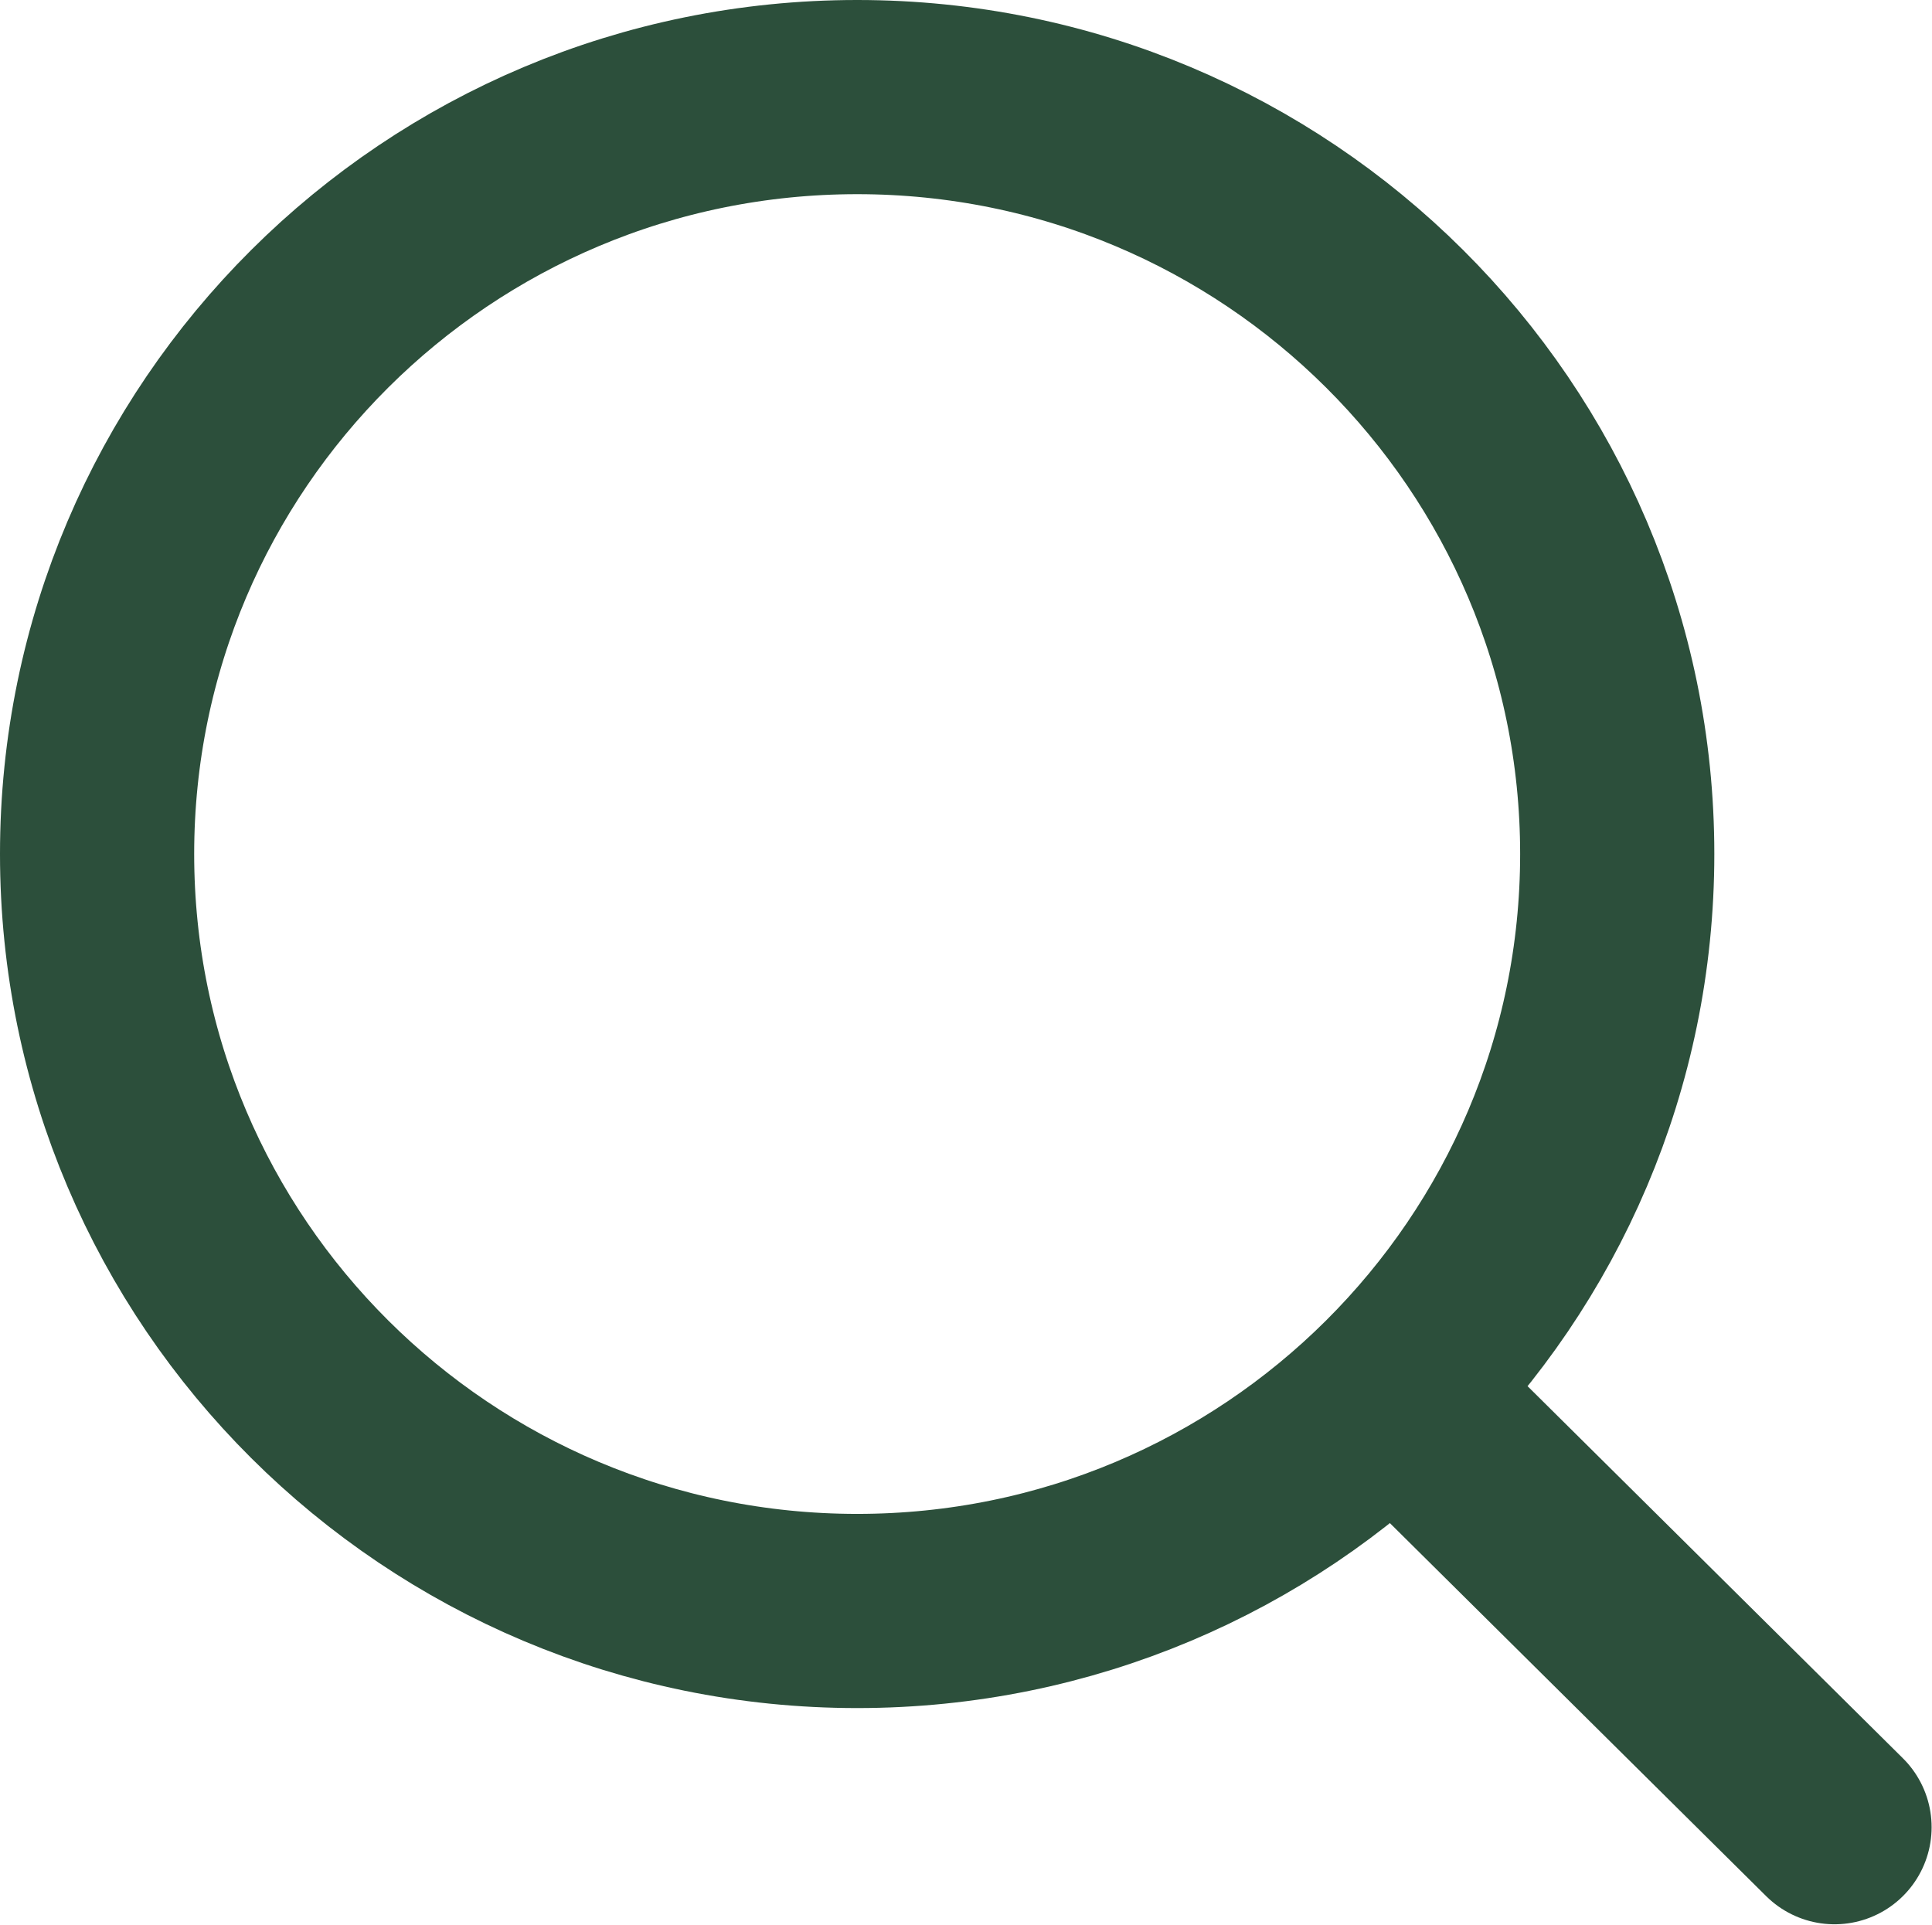 <svg width="19.899" height="19.825" viewBox="0 0 19.899 19.825" fill="none" xmlns="http://www.w3.org/2000/svg" xmlns:xlink="http://www.w3.org/1999/xlink">
	<defs/>
	<rect id="search" width="17.895" height="17.82" transform="translate(1 1)" fill="#FFFFFF" fill-opacity="0"/>
	<path id="search" d="M14.355 14.319L18.895 18.82M8.829 1C4.505 1 1 4.491 1 8.796C1 13.102 4.505 16.593 8.829 16.593C13.152 16.593 16.657 13.102 16.657 8.796C16.657 4.491 13.152 1 8.829 1Z" stroke="#2C4F3B" stroke-opacity="1" stroke-width="2" stroke-linecap="round"/>
</svg>
